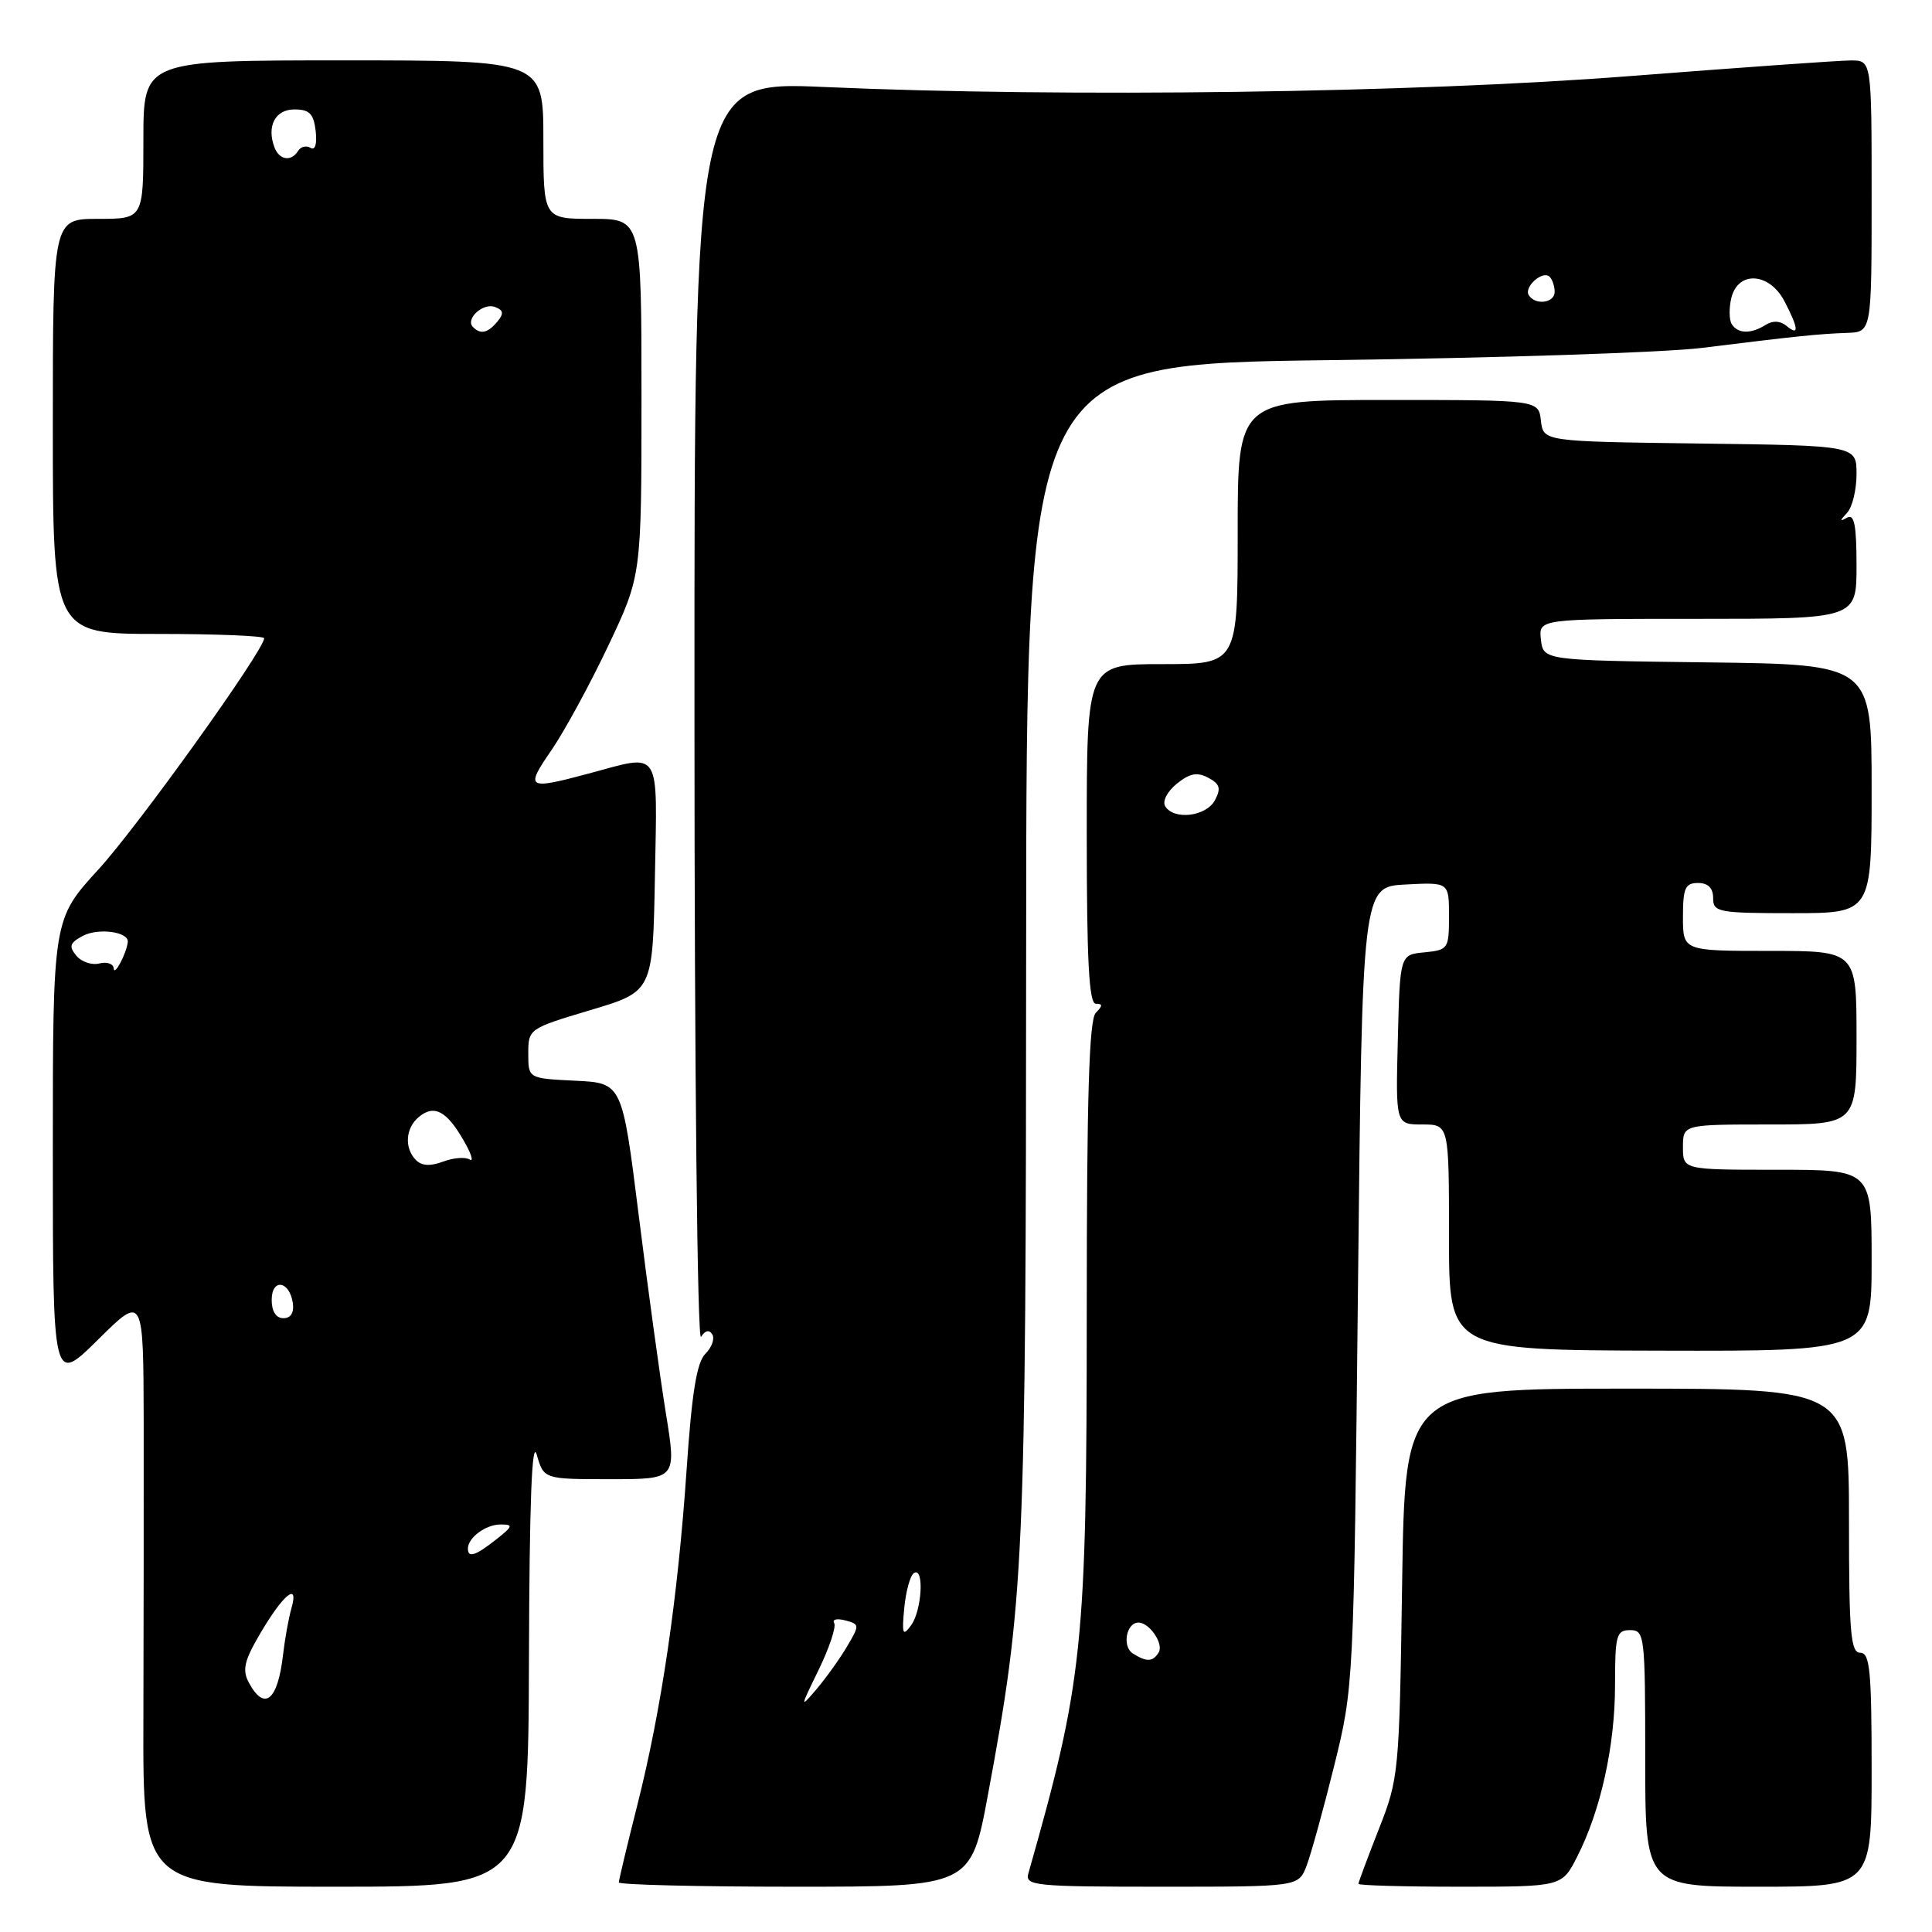 <?xml version="1.0" encoding="UTF-8" standalone="no"?>
<!DOCTYPE svg PUBLIC "-//W3C//DTD SVG 1.1//EN" "http://www.w3.org/Graphics/SVG/1.1/DTD/svg11.dtd" >
<svg xmlns="http://www.w3.org/2000/svg" xmlns:xlink="http://www.w3.org/1999/xlink" version="1.1" viewBox="0 0 256 256">
 <g >
 <path fill="currentColor"
d=" M 70.09 219.75 C 70.15 199.13 70.48 190.53 71.12 192.75 C 72.06 196.00 72.06 196.00 80.86 196.00 C 89.65 196.00 89.65 196.00 88.23 187.25 C 87.45 182.44 85.83 170.62 84.63 161.00 C 82.44 143.50 82.44 143.50 76.22 143.20 C 70.00 142.90 70.00 142.90 70.00 139.60 C 70.00 136.33 70.08 136.28 78.25 133.84 C 86.50 131.38 86.50 131.38 86.78 116.19 C 87.09 98.90 87.73 99.89 78.00 102.50 C 69.84 104.69 69.55 104.51 73.05 99.43 C 74.78 96.91 78.18 90.67 80.60 85.56 C 85.00 76.27 85.00 76.27 85.00 52.63 C 85.00 29.00 85.00 29.00 78.50 29.00 C 72.00 29.00 72.00 29.00 72.00 18.50 C 72.00 8.00 72.00 8.00 45.50 8.00 C 19.00 8.00 19.00 8.00 19.00 18.50 C 19.00 29.00 19.00 29.00 13.00 29.00 C 7.00 29.00 7.00 29.00 7.00 56.50 C 7.00 84.00 7.00 84.00 21.00 84.00 C 28.70 84.00 35.00 84.26 35.00 84.57 C 35.00 86.16 18.28 109.49 13.04 115.21 C 7.00 121.81 7.00 121.81 7.00 152.62 C 7.00 183.44 7.00 183.44 13.00 177.50 C 19.00 171.56 19.00 171.56 19.04 188.53 C 19.05 197.86 19.04 215.51 19.00 227.75 C 18.93 250.00 18.93 250.00 44.47 250.00 C 70.00 250.00 70.00 250.00 70.09 219.75 Z  M 130.92 237.75 C 135.72 211.93 135.94 207.12 135.97 125.37 C 136.00 48.23 136.00 48.23 176.25 47.72 C 198.39 47.44 220.55 46.71 225.50 46.10 C 237.88 44.56 240.99 44.24 244.75 44.11 C 248.00 44.00 248.00 44.00 248.00 26.00 C 248.00 8.00 248.00 8.00 245.25 8.01 C 243.74 8.01 230.57 8.95 216.00 10.08 C 187.43 12.31 141.16 12.94 109.25 11.53 C 92.00 10.77 92.00 10.77 92.02 94.64 C 92.02 141.81 92.41 177.91 92.89 177.14 C 93.44 176.28 93.98 176.16 94.38 176.81 C 94.73 177.38 94.32 178.54 93.46 179.39 C 92.32 180.54 91.67 184.56 90.98 194.72 C 89.82 211.73 87.65 226.51 84.45 239.18 C 83.10 244.51 82.00 249.12 82.00 249.43 C 82.00 249.74 92.50 250.00 105.32 250.00 C 128.65 250.00 128.65 250.00 130.92 237.75 Z  M 173.12 247.25 C 173.70 245.74 175.35 239.78 176.78 234.00 C 179.37 223.54 179.38 223.32 179.94 170.50 C 180.50 117.50 180.50 117.50 186.25 117.20 C 192.00 116.90 192.00 116.90 192.00 121.39 C 192.00 125.72 191.89 125.88 188.75 126.19 C 185.50 126.50 185.50 126.50 185.22 137.75 C 184.93 149.00 184.93 149.00 188.47 149.00 C 192.00 149.00 192.00 149.00 192.00 163.95 C 192.00 178.90 192.00 178.90 220.00 178.97 C 248.00 179.04 248.00 179.04 248.00 167.02 C 248.00 155.00 248.00 155.00 235.50 155.00 C 223.00 155.00 223.00 155.00 223.00 152.00 C 223.00 149.00 223.00 149.00 234.50 149.00 C 246.00 149.00 246.00 149.00 246.00 137.50 C 246.00 126.00 246.00 126.00 234.50 126.00 C 223.00 126.00 223.00 126.00 223.00 121.50 C 223.00 117.67 223.30 117.00 225.00 117.00 C 226.33 117.00 227.00 117.67 227.00 119.00 C 227.00 120.87 227.67 121.00 237.50 121.00 C 248.00 121.00 248.00 121.00 248.00 104.52 C 248.00 88.04 248.00 88.04 226.25 87.77 C 204.50 87.50 204.50 87.50 204.18 84.75 C 203.87 82.00 203.87 82.00 224.93 82.00 C 246.00 82.00 246.00 82.00 246.00 74.94 C 246.00 69.58 245.70 68.05 244.75 68.59 C 243.75 69.15 243.75 69.02 244.75 67.95 C 245.44 67.21 246.00 64.90 246.00 62.82 C 246.00 59.04 246.00 59.04 225.25 58.77 C 204.50 58.50 204.50 58.50 204.18 55.75 C 203.87 53.00 203.87 53.00 183.93 53.00 C 164.00 53.00 164.00 53.00 164.00 70.50 C 164.00 88.00 164.00 88.00 154.00 88.00 C 144.00 88.00 144.00 88.00 144.00 110.50 C 144.00 127.33 144.30 133.00 145.20 133.00 C 146.13 133.00 146.13 133.27 145.20 134.20 C 144.31 135.09 144.00 145.30 144.00 173.95 C 143.99 218.21 143.52 222.72 136.26 248.25 C 135.80 249.87 137.11 250.00 153.91 250.00 C 172.05 250.00 172.05 250.00 173.12 247.25 Z  M 208.98 246.03 C 212.10 239.92 214.00 231.32 214.00 223.29 C 214.00 216.67 214.18 216.00 216.00 216.00 C 217.92 216.00 218.00 216.67 218.00 233.00 C 218.00 250.00 218.00 250.00 233.00 250.00 C 248.00 250.00 248.00 250.00 248.00 234.50 C 248.00 221.39 247.77 219.00 246.50 219.00 C 245.22 219.00 245.00 216.39 245.00 201.50 C 245.00 184.00 245.00 184.00 215.59 184.00 C 186.17 184.00 186.17 184.00 185.79 209.75 C 185.42 234.94 185.35 235.65 182.70 242.37 C 181.22 246.15 180.00 249.41 180.00 249.62 C 180.00 249.83 186.07 250.00 193.48 250.00 C 206.96 250.00 206.96 250.00 208.98 246.03 Z  M 32.97 222.95 C 32.08 221.28 32.36 220.06 34.45 216.50 C 37.52 211.25 39.65 209.52 38.62 213.09 C 38.24 214.42 37.74 217.21 37.50 219.30 C 36.80 225.36 35.03 226.79 32.97 222.95 Z  M 62.00 205.20 C 62.00 203.75 64.37 202.00 66.33 202.00 C 68.05 202.00 67.97 202.23 65.73 204.00 C 63.00 206.15 62.00 206.47 62.00 205.20 Z  M 36.00 172.25 C 36.00 169.35 38.36 169.69 38.80 172.66 C 38.99 173.93 38.53 174.67 37.55 174.67 C 36.58 174.67 36.00 173.76 36.00 172.25 Z  M 55.13 153.73 C 53.55 152.15 53.72 149.48 55.49 148.01 C 57.51 146.33 59.15 147.17 61.39 151.04 C 62.44 152.83 62.81 154.00 62.23 153.64 C 61.64 153.28 60.06 153.41 58.71 153.92 C 57.05 154.55 55.89 154.49 55.13 153.73 Z  M 15.07 128.34 C 15.03 127.71 14.18 127.40 13.18 127.66 C 12.18 127.92 10.80 127.46 10.12 126.64 C 9.09 125.40 9.24 124.94 10.97 124.01 C 13.03 122.92 17.07 123.46 16.93 124.82 C 16.78 126.31 15.14 129.42 15.07 128.34 Z  M 62.68 43.34 C 61.60 42.27 64.02 40.07 65.60 40.68 C 66.71 41.10 66.79 41.55 65.90 42.62 C 64.64 44.13 63.68 44.35 62.68 43.34 Z  M 36.38 19.56 C 35.30 16.73 36.46 14.50 39.01 14.50 C 41.01 14.50 41.56 15.07 41.83 17.36 C 42.02 19.09 41.76 19.97 41.15 19.59 C 40.59 19.25 39.86 19.42 39.51 19.98 C 38.61 21.45 37.03 21.23 36.38 19.56 Z  M 108.50 221.21 C 109.91 218.30 110.83 215.53 110.53 215.06 C 110.24 214.58 110.89 214.42 111.99 214.71 C 113.91 215.21 113.92 215.33 112.26 218.13 C 111.32 219.73 109.51 222.26 108.24 223.77 C 105.98 226.42 105.99 226.35 108.50 221.21 Z  M 119.82 213.06 C 120.04 210.82 120.61 208.74 121.11 208.43 C 122.49 207.58 122.16 213.40 120.72 215.37 C 119.61 216.88 119.49 216.56 119.82 213.06 Z  M 229.46 42.94 C 229.11 42.36 229.09 40.79 229.42 39.44 C 230.34 35.82 234.49 36.12 236.47 39.95 C 238.34 43.55 238.41 44.59 236.72 43.18 C 235.90 42.50 234.90 42.45 233.97 43.04 C 232.01 44.28 230.27 44.24 229.46 42.94 Z  M 202.57 39.11 C 201.89 38.01 204.44 35.77 205.34 36.68 C 205.70 37.04 206.00 37.93 206.00 38.67 C 206.00 40.16 203.42 40.49 202.57 39.11 Z  M 150.10 219.09 C 148.66 218.17 149.24 215.00 150.85 215.00 C 152.32 215.00 154.23 217.82 153.53 218.96 C 152.75 220.22 151.94 220.25 150.10 219.09 Z  M 154.40 106.84 C 153.99 106.18 154.66 104.88 155.93 103.85 C 157.65 102.46 158.64 102.27 160.11 103.06 C 161.64 103.88 161.82 104.47 160.98 106.04 C 159.83 108.19 155.56 108.71 154.40 106.84 Z "/>
</g>
</svg>